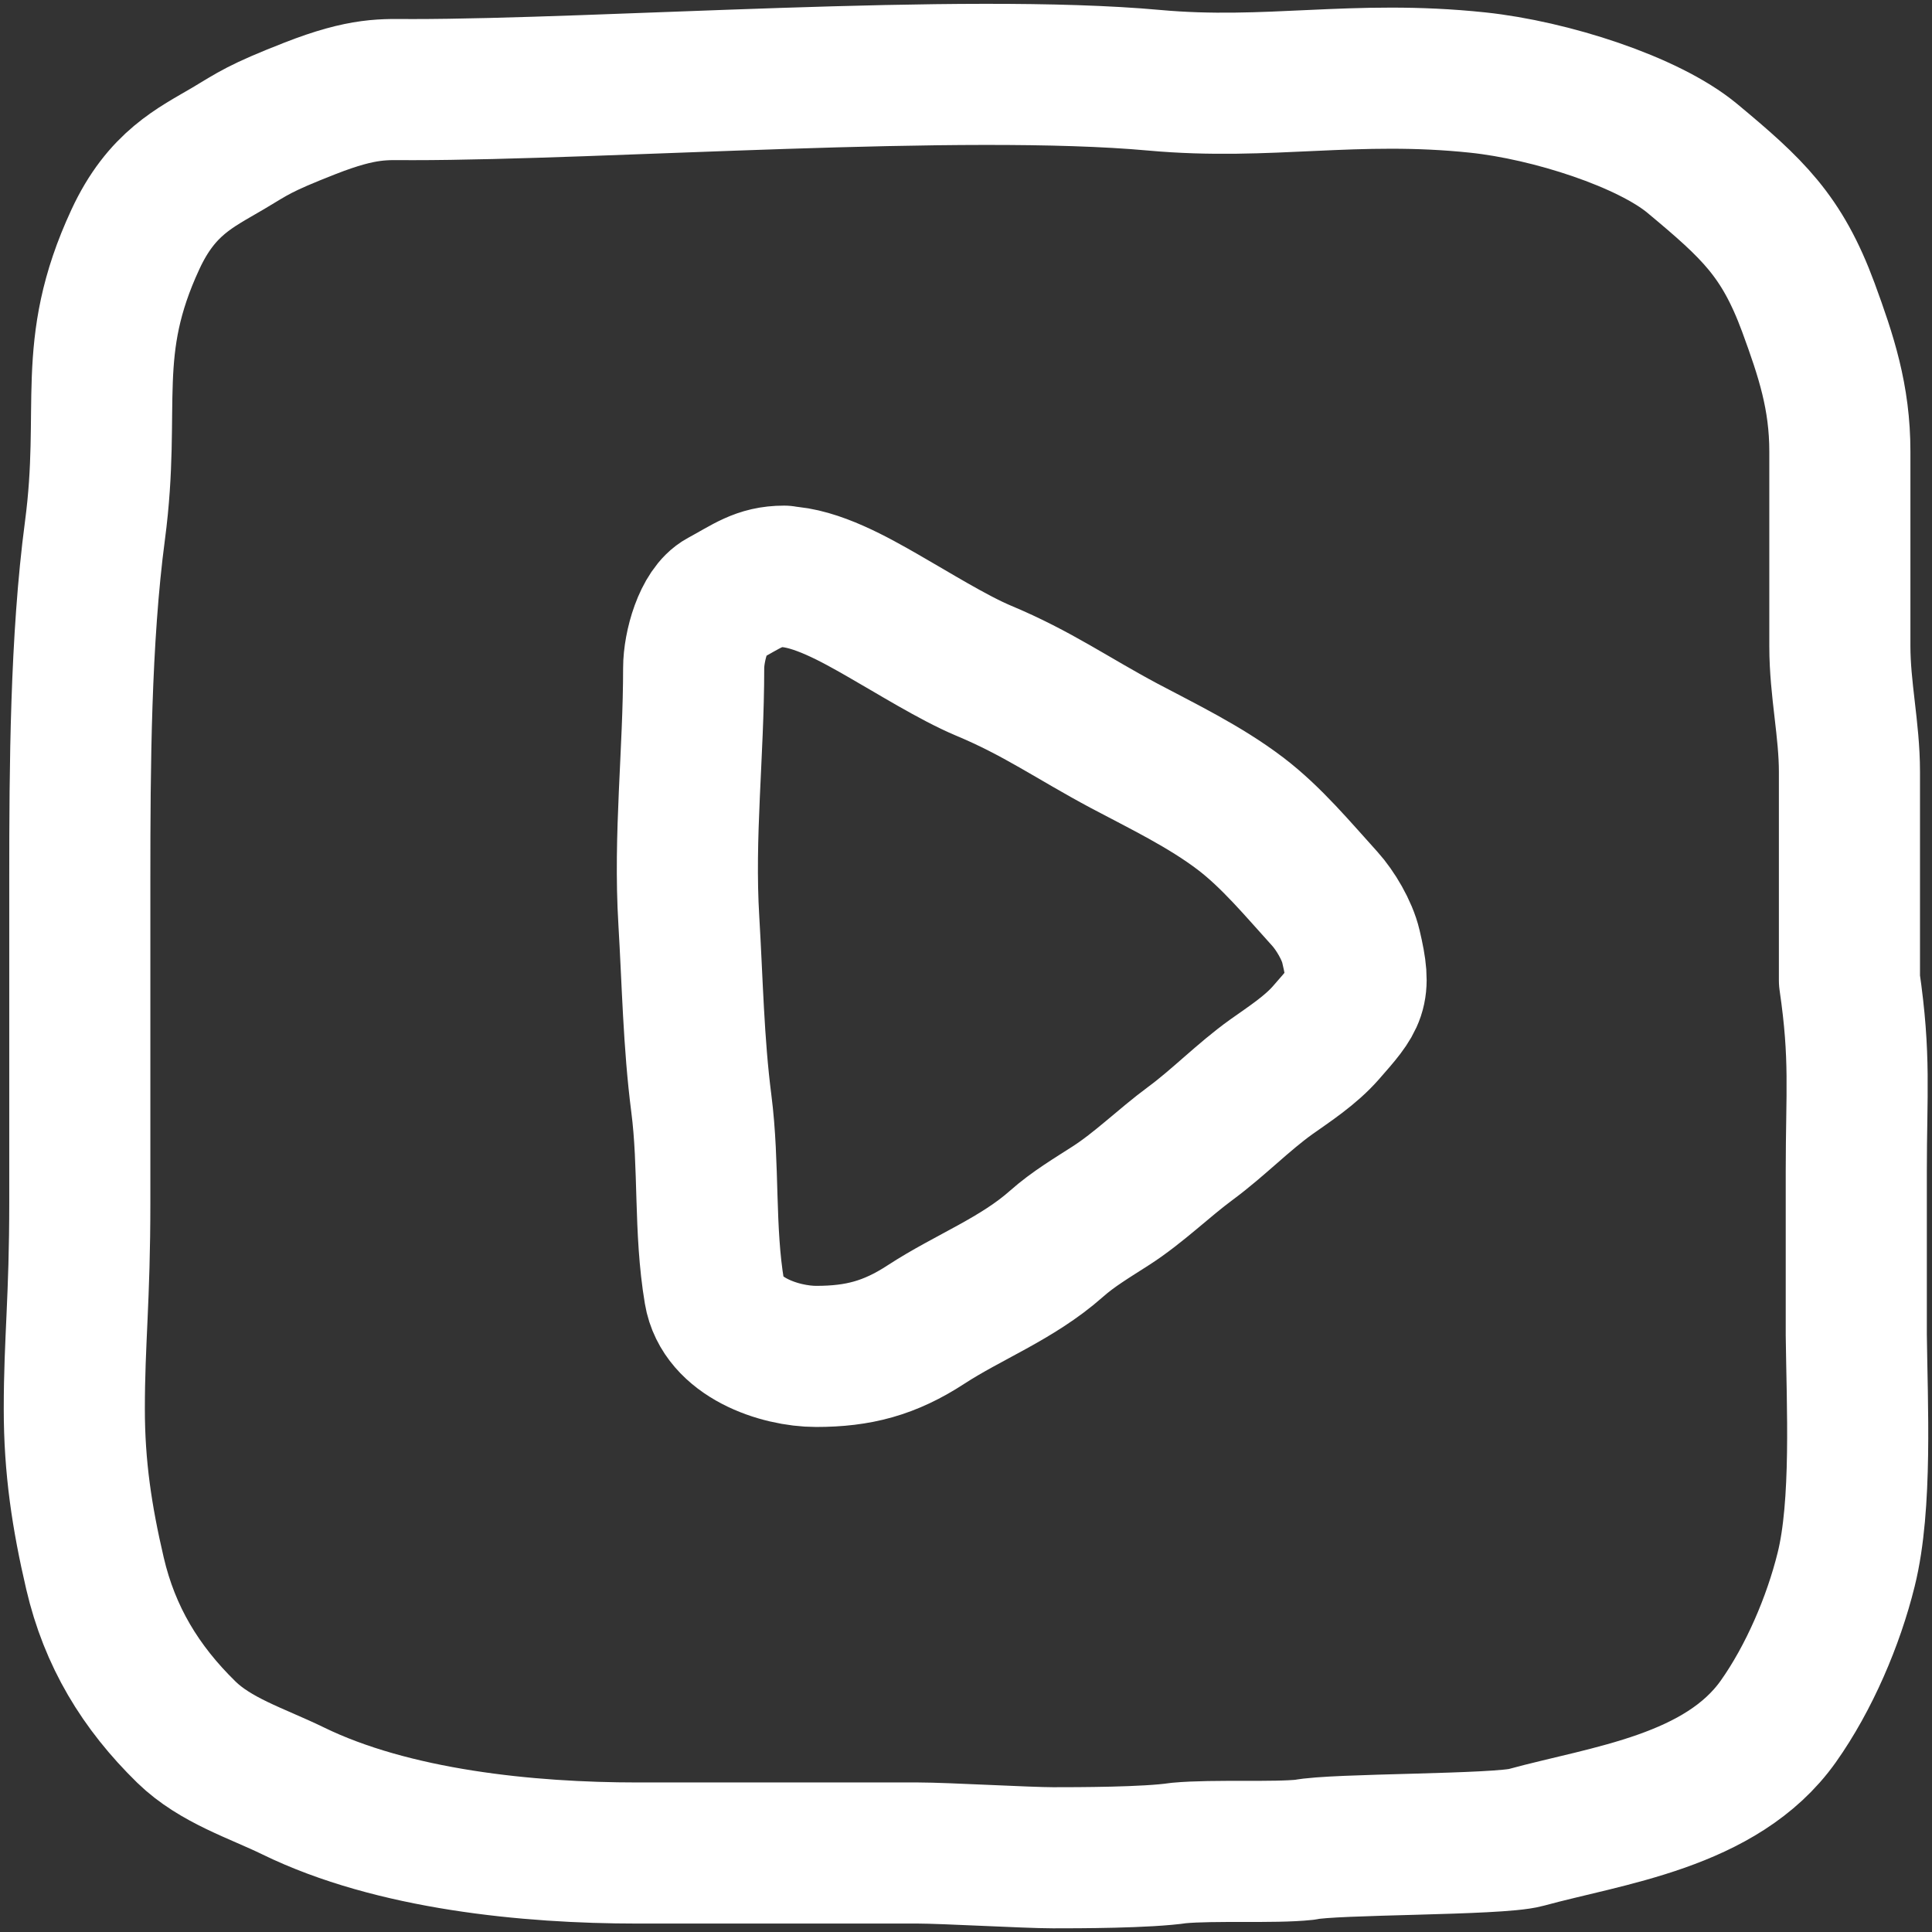 <svg width="26" height="26" fill="none" xmlns="http://www.w3.org/2000/svg"><rect width="100%" height="100%" fill="#333333" stroke="none"/><path d="M24.889 10.39v2.803c.152 1.04.092 1.506.092 2.573v2.198c.011.937.08 2.29-.136 3.157-.171.694-.5 1.462-.914 2.046-.767 1.08-2.299 1.26-3.397 1.561-.374.103-2.595.083-2.973.165-.413.045-1.225 0-1.698.044-.425.064-1.371.064-1.691.064h0c-.348 0-1.46-.064-1.813-.064H8.577c-1.466 0-3.289-.179-4.635-.837-.484-.236-1.04-.406-1.434-.79-.617-.603-1.032-1.286-1.23-2.137C1.102 20.418 1 19.746 1 18.961c0-.92.074-1.465.074-2.787v-4.361c0-1.484.01-3.213.204-4.674.222-1.68-.14-2.442.544-3.917.352-.76.81-.966 1.245-1.223.348-.207.414-.27 1.103-.54.73-.286 1-.253 1.37-.253 2.585 0 7.421-.36 9.992-.126 1.54.14 2.696-.144 4.355.031.977.103 2.293.526 2.889 1.022.81.675 1.203 1.038 1.56 2.004.24.655.424 1.206.424 1.941v2.618c0 .582.129 1.122.129 1.693z" stroke="#fff" stroke-width="1.899" stroke-linecap="round" stroke-linejoin="round"/><path d="M10.552 7.76c.428.011.956.31 1.326.522.39.222.95.572 1.357.743.726.303 1.192.637 1.89 1.01.52.276 1.088.549 1.567.913.42.319.775.749 1.137 1.148.14.155.3.422.351.641.147.62.074.693-.337 1.162-.207.236-.486.417-.733.592-.378.27-.714.619-1.09.896-.36.266-.694.597-1.069.838-.248.16-.509.314-.734.514-.528.468-1.183.713-1.754 1.085-.49.32-.914.43-1.48.43-.49 0-1.266-.256-1.368-.866-.142-.842-.068-1.696-.177-2.539-.105-.816-.119-1.64-.168-2.461-.069-1.135.065-2.255.065-3.396 0-.296.137-.789.379-.92.341-.184.502-.318.838-.318" stroke="#fff" stroke-width="1.899" stroke-linecap="round" stroke-linejoin="round"/></svg>